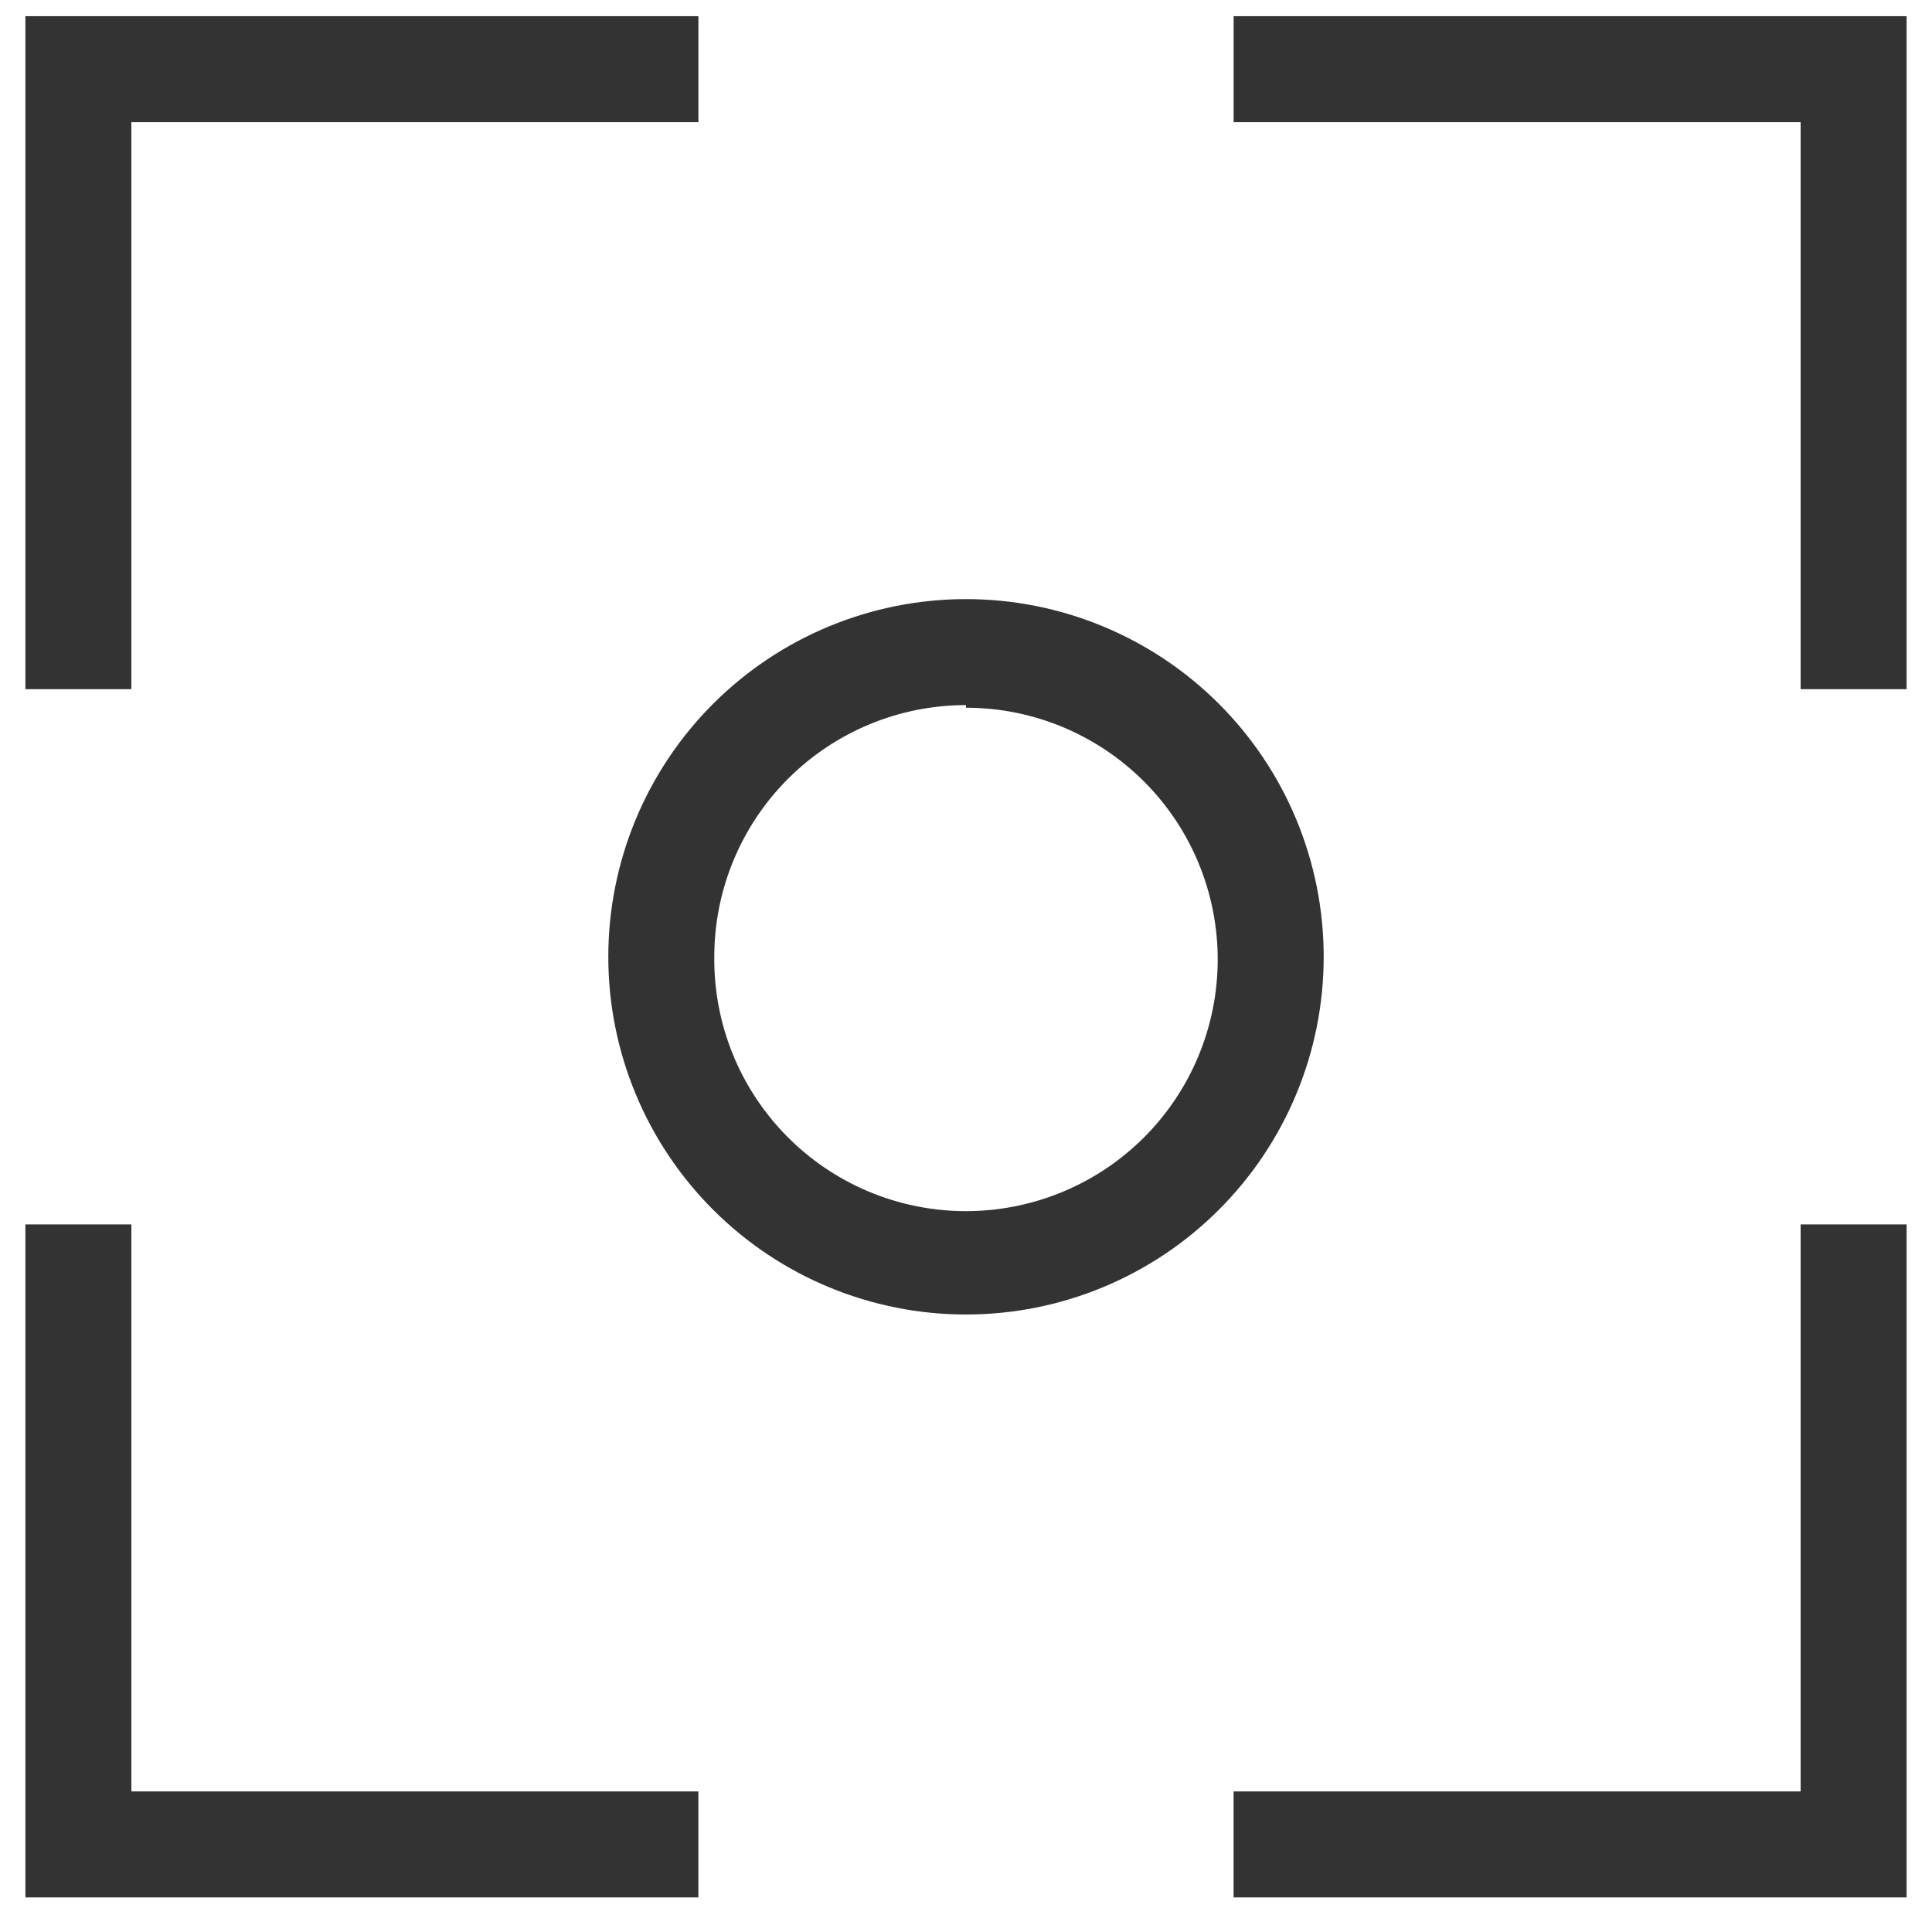 <svg width="42" height="42" viewBox="0 0 42 42" fill="none" xmlns="http://www.w3.org/2000/svg">
<path d="M0.552 0.352V14.982H2.856V2.656H15.183V0.352L0.552 0.352Z" fill="#333333"/>
<path d="M41.448 0.352H26.818V2.656H39.144V14.982H41.448L41.448 0.352Z" fill="#333333"/>
<path d="M41.448 26.618H39.144V38.944H26.817V41.248H41.448L41.448 26.618Z" fill="#333333"/>
<path d="M15.182 38.944H2.856V26.618H0.552V41.248H15.182L15.182 38.944Z" fill="#333333"/>
<path d="M21 28.576C23.062 28.576 25.04 27.757 26.498 26.298C27.957 24.84 28.776 22.862 28.776 20.8C28.776 18.737 27.957 16.759 26.498 15.301C25.04 13.843 23.062 13.024 21 13.024C18.938 13.024 16.96 13.843 15.502 15.301C14.043 16.759 13.224 18.737 13.224 20.8C13.224 22.862 14.043 24.84 15.502 26.298C16.96 27.757 18.938 28.576 21 28.576ZM21 15.386V15.385C22.455 15.385 23.849 15.965 24.876 16.995C25.903 18.025 26.477 19.422 26.472 20.877C26.467 22.331 25.883 23.724 24.849 24.747C23.815 25.77 22.416 26.339 20.961 26.329C19.507 26.319 18.116 25.73 17.097 24.692C16.077 23.655 15.513 22.254 15.528 20.8C15.528 19.348 16.105 17.956 17.131 16.93C18.157 15.904 19.549 15.328 21 15.328L21 15.386Z" fill="#333333"/>
</svg>
